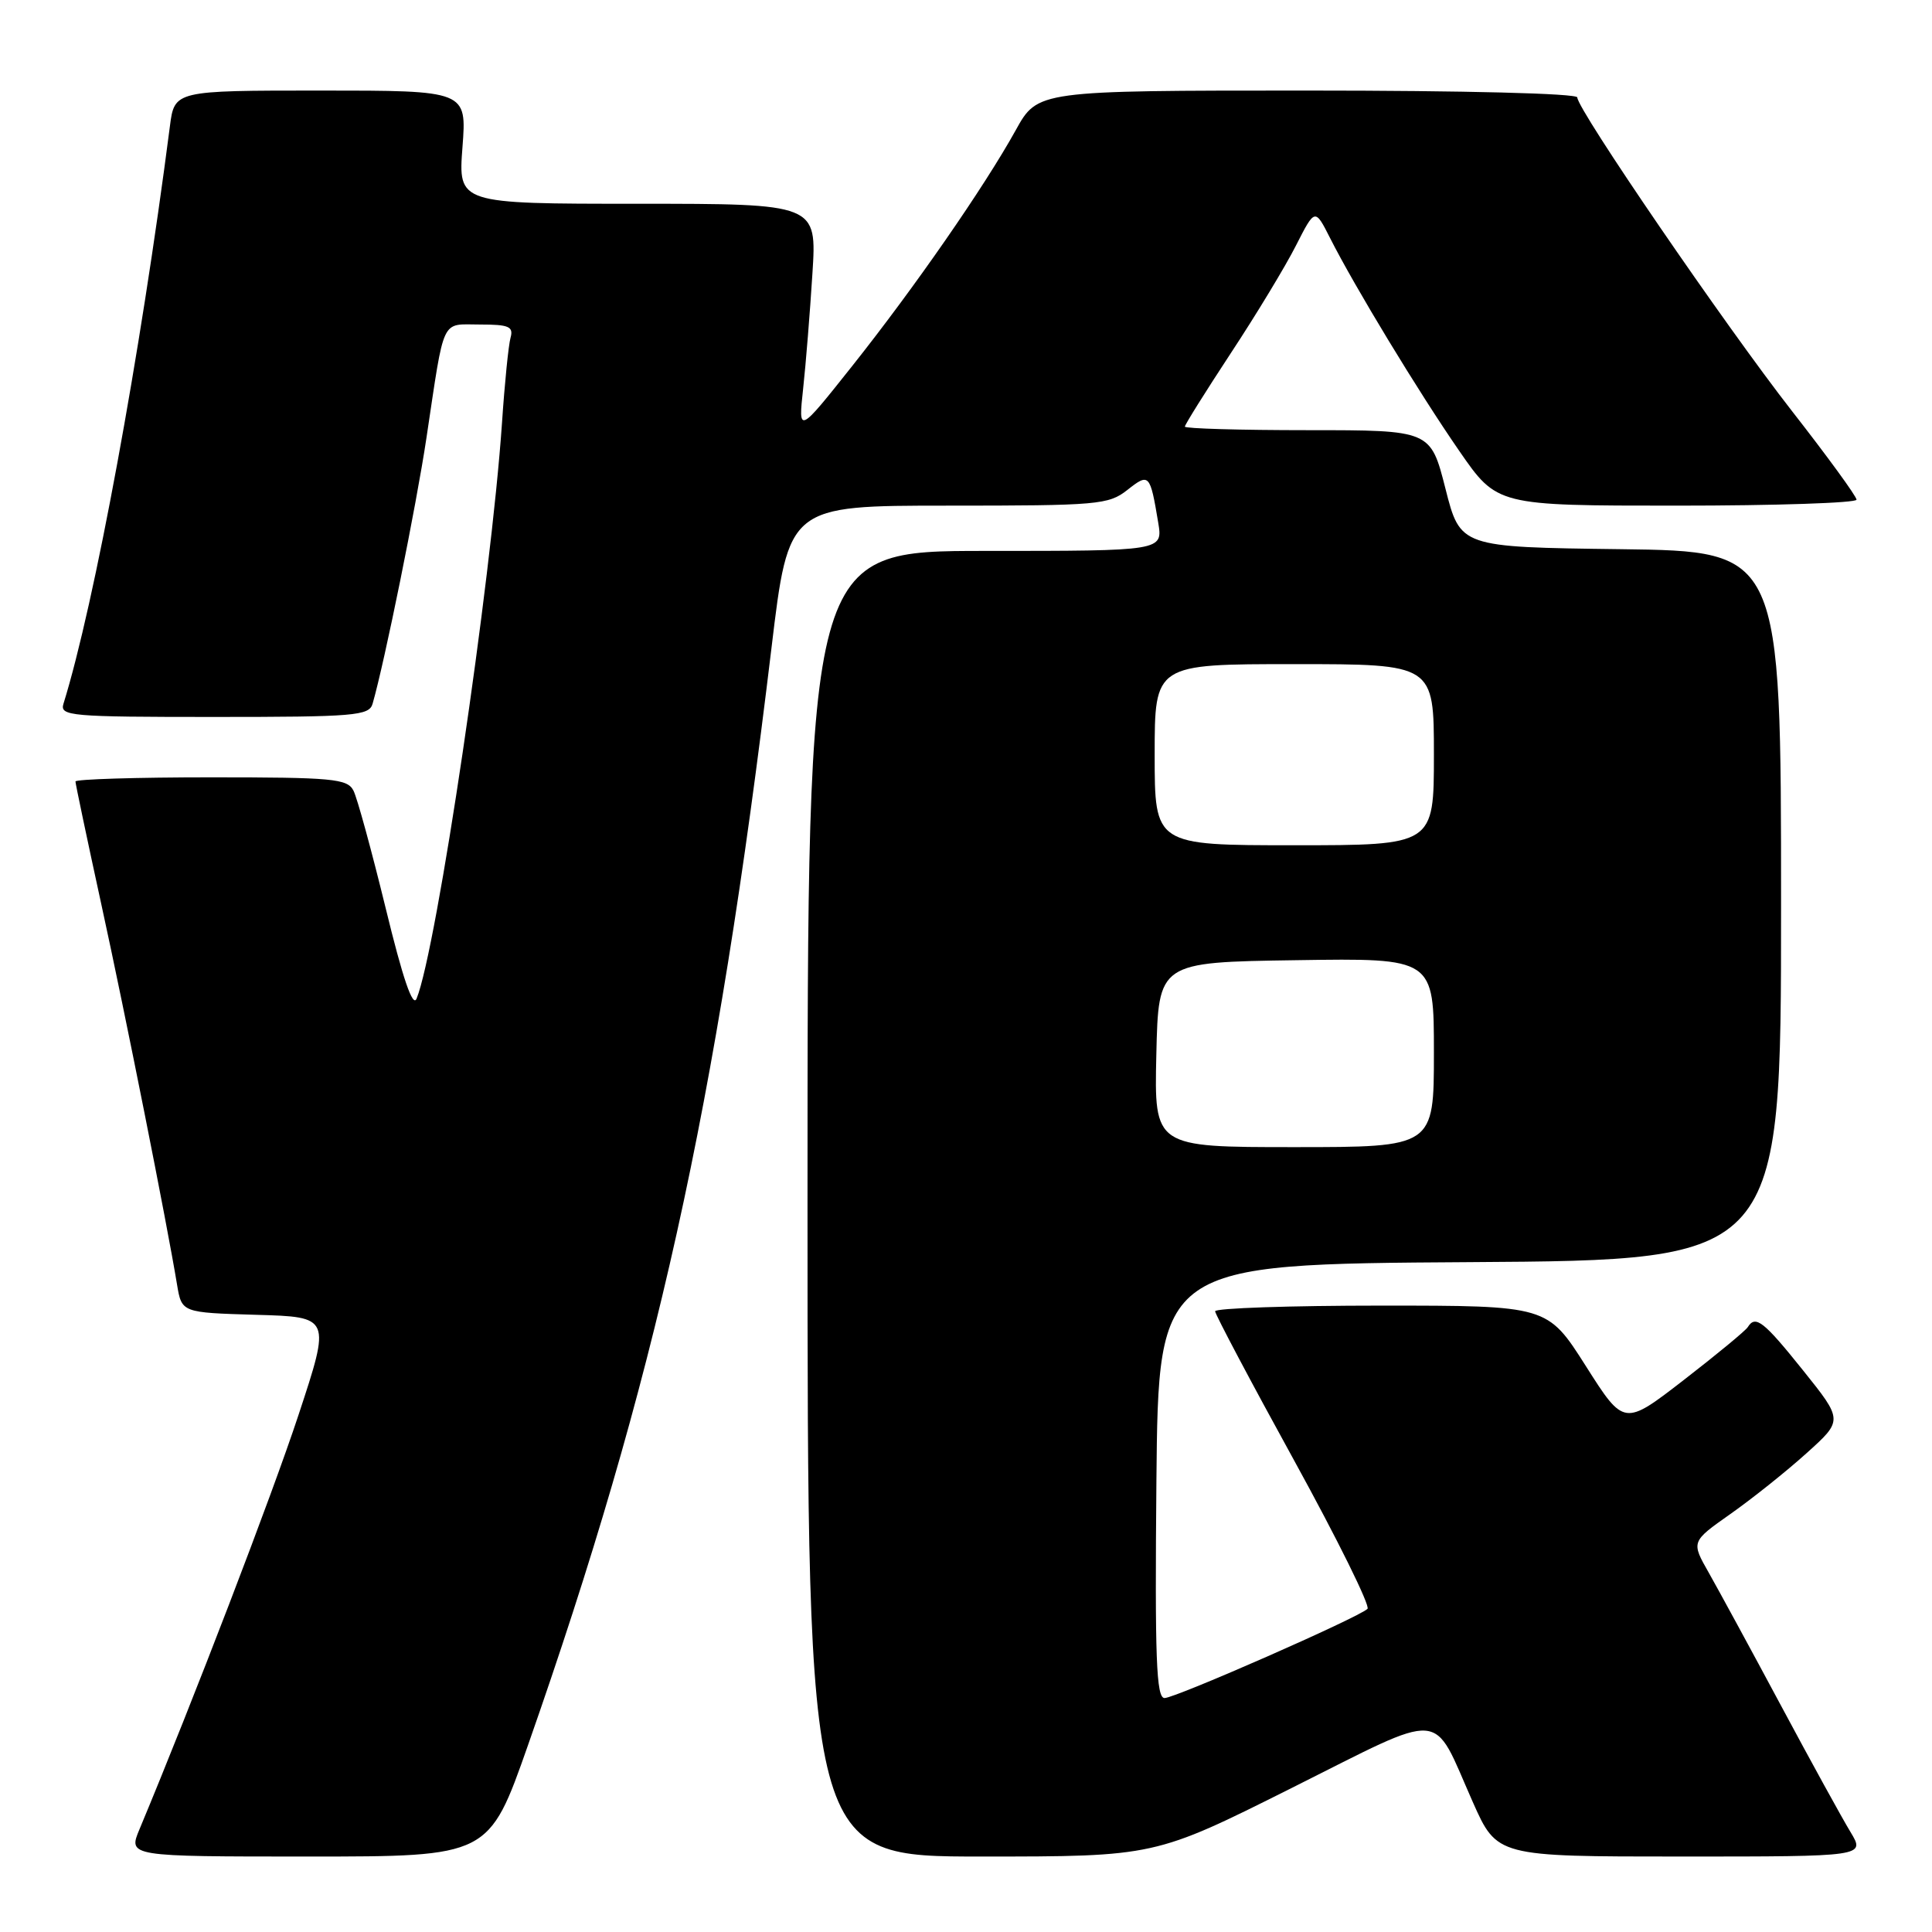 <?xml version="1.0" encoding="UTF-8" standalone="no"?>
<!DOCTYPE svg PUBLIC "-//W3C//DTD SVG 1.1//EN" "http://www.w3.org/Graphics/SVG/1.1/DTD/svg11.dtd" >
<svg xmlns="http://www.w3.org/2000/svg" xmlns:xlink="http://www.w3.org/1999/xlink" version="1.1" viewBox="0 0 256 256">
 <g >
 <path fill="currentColor"
d=" M 69.96 231.25 C 86.87 183.02 94.89 146.92 102.23 85.82 C 104.49 67.00 104.49 67.00 125.61 67.00 C 145.47 67.00 146.89 66.88 149.37 64.93 C 152.27 62.64 152.39 62.77 153.47 69.25 C 154.09 73.00 154.09 73.00 130.55 73.00 C 107.00 73.00 107.00 73.00 107.00 159.50 C 107.00 246.00 107.00 246.00 130.01 246.00 C 153.02 246.00 153.02 246.00 171.11 236.94 C 191.85 226.56 189.66 226.40 195.14 238.75 C 198.36 246.00 198.36 246.00 222.76 246.00 C 247.16 246.00 247.16 246.00 245.20 242.75 C 244.11 240.96 239.97 233.43 235.99 226.00 C 232.01 218.57 227.70 210.65 226.42 208.39 C 224.08 204.28 224.08 204.28 229.29 200.61 C 232.16 198.59 236.69 194.98 239.36 192.57 C 244.22 188.20 244.22 188.20 238.93 181.60 C 233.69 175.06 232.61 174.21 231.59 175.85 C 231.31 176.31 227.50 179.46 223.13 182.84 C 215.19 188.98 215.19 188.98 210.12 180.99 C 205.04 173.00 205.04 173.00 183.02 173.00 C 170.91 173.00 161.01 173.34 161.01 173.75 C 161.02 174.16 165.72 183.05 171.47 193.50 C 177.21 203.94 181.59 212.80 181.20 213.18 C 180.03 214.33 155.75 225.00 154.31 225.00 C 153.21 225.00 153.02 219.78 153.23 196.25 C 153.50 167.50 153.50 167.50 194.75 167.24 C 236.00 166.98 236.00 166.98 236.00 120.01 C 236.00 73.04 236.00 73.04 214.75 72.77 C 193.50 72.50 193.50 72.50 191.53 64.75 C 189.56 57.00 189.56 57.00 173.28 57.00 C 164.33 57.00 157.00 56.79 157.00 56.53 C 157.00 56.27 159.75 51.88 163.10 46.78 C 166.46 41.68 170.34 35.27 171.72 32.54 C 174.24 27.59 174.24 27.59 176.24 31.54 C 179.50 37.99 187.98 51.97 193.36 59.75 C 198.37 67.00 198.37 67.00 222.18 67.00 C 235.28 67.00 246.00 66.64 246.00 66.21 C 246.00 65.77 242.15 60.49 237.44 54.46 C 228.58 43.10 209.00 14.50 209.00 12.91 C 209.00 12.38 194.02 12.00 173.25 12.00 C 137.50 12.00 137.50 12.00 134.59 17.25 C 130.41 24.79 121.19 38.09 112.92 48.50 C 105.77 57.50 105.77 57.50 106.42 51.50 C 106.78 48.20 107.33 41.34 107.65 36.25 C 108.24 27.00 108.24 27.00 84.47 27.00 C 60.71 27.00 60.71 27.00 61.28 19.50 C 61.85 12.00 61.85 12.00 42.48 12.00 C 23.12 12.00 23.12 12.00 22.51 16.75 C 18.60 47.07 12.52 80.04 8.41 93.25 C 7.90 94.88 9.30 95.00 28.37 95.00 C 47.03 95.00 48.91 94.84 49.37 93.25 C 50.95 87.79 55.16 67.03 56.51 58.00 C 58.95 41.77 58.37 43.00 63.59 43.00 C 67.44 43.00 68.06 43.27 67.65 44.75 C 67.38 45.71 66.87 50.77 66.52 56.00 C 65.07 77.18 57.86 125.82 55.20 132.32 C 54.70 133.55 53.38 129.70 51.10 120.32 C 49.24 112.72 47.33 105.71 46.83 104.75 C 46.02 103.18 44.06 103.00 27.96 103.00 C 18.08 103.00 10.00 103.25 10.00 103.55 C 10.00 103.86 11.54 111.17 13.42 119.80 C 16.65 134.58 22.10 161.98 23.46 170.22 C 24.08 173.93 24.08 173.93 33.96 174.22 C 43.84 174.50 43.84 174.50 39.55 187.50 C 36.03 198.17 25.56 225.44 18.49 242.37 C 16.97 246.00 16.97 246.00 40.88 246.00 C 64.78 246.00 64.78 246.00 69.96 231.25 Z  M 153.22 139.75 C 153.50 127.50 153.50 127.50 171.75 127.23 C 190.00 126.95 190.00 126.95 190.00 139.48 C 190.00 152.00 190.00 152.00 171.47 152.00 C 152.94 152.00 152.94 152.00 153.22 139.75 Z  M 153.00 100.00 C 153.00 88.00 153.00 88.00 171.50 88.00 C 190.00 88.00 190.00 88.00 190.00 100.00 C 190.00 112.00 190.00 112.00 171.50 112.00 C 153.00 112.00 153.00 112.00 153.00 100.00 Z "/>
</g>
</svg>